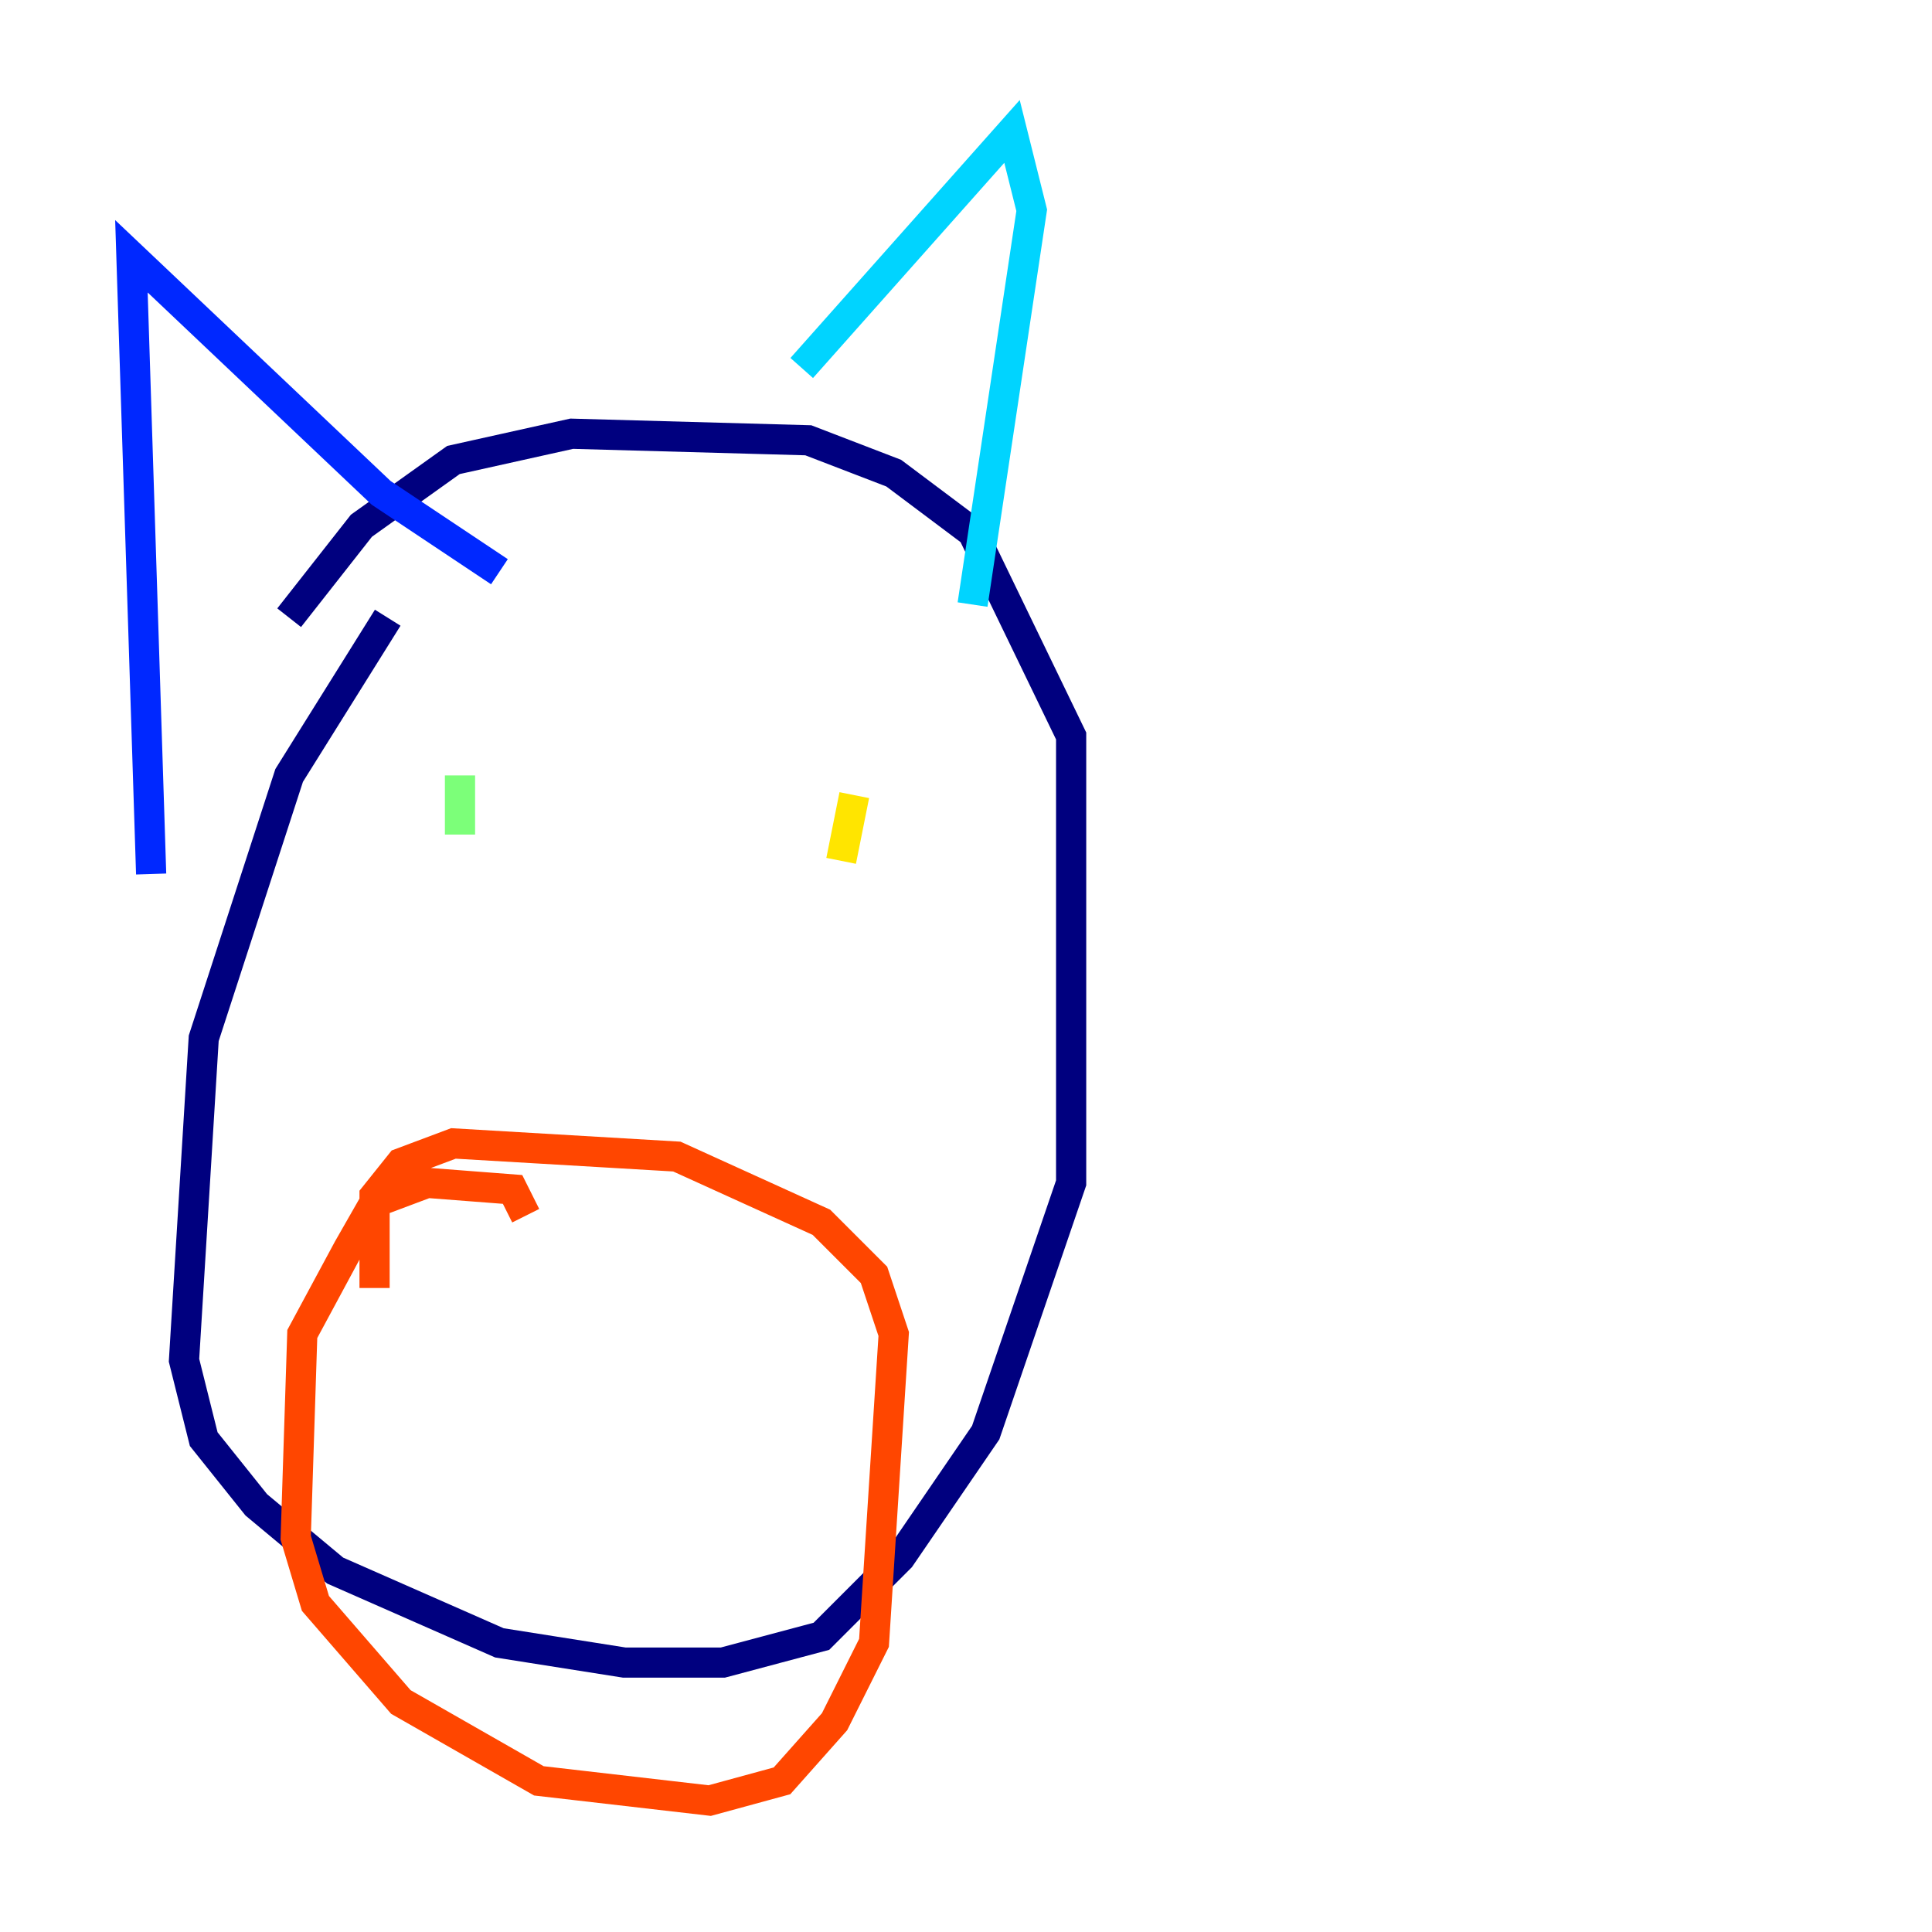 <?xml version="1.0" encoding="utf-8" ?>
<svg baseProfile="tiny" height="128" version="1.2" viewBox="0,0,128,128" width="128" xmlns="http://www.w3.org/2000/svg" xmlns:ev="http://www.w3.org/2001/xml-events" xmlns:xlink="http://www.w3.org/1999/xlink"><defs /><polyline fill="none" points="25.687,40.925 19.157,51.374 13.497,68.789 12.191,90.122 13.497,95.347 16.98,99.701 22.204,104.054 33.088,108.844 41.361,110.15 47.891,110.15 54.422,108.408 59.646,103.184 65.306,94.912 70.966,78.367 70.966,48.762 64.435,35.265 59.211,31.347 53.551,29.17 37.878,28.735 30.041,30.476 23.946,34.83 19.157,40.925" stroke="#00007f" stroke-width="2" /><polyline fill="none" points="10.014,57.905 8.707,16.98 25.252,32.653 33.088,37.878" stroke="#0028ff" stroke-width="2" /><polyline fill="none" points="53.116,24.381 67.048,8.707 68.354,13.932 64.435,40.054" stroke="#00d4ff" stroke-width="2" /><polyline fill="none" points="30.476,51.374 30.476,55.292" stroke="#7cff79" stroke-width="2" /><polyline fill="none" points="56.599,52.68 55.728,57.034" stroke="#ffe500" stroke-width="2" /><polyline fill="none" points="34.83,80.544 33.959,78.803 28.299,78.367 24.816,79.674 23.075,82.721 20.027,88.381 19.592,101.878 20.898,106.231 26.558,112.762 35.701,117.986 47.02,119.293 51.809,117.986 55.292,114.068 57.905,108.844 59.211,88.381 57.905,84.463 54.422,80.98 44.843,76.626 30.041,75.755 26.558,77.061 24.816,79.238 24.816,85.333" stroke="#ff4600" stroke-width="2" /><polyline fill="none" points="44.843,77.061 44.843,77.061" stroke="#7f0000" stroke-width="2" /></svg>